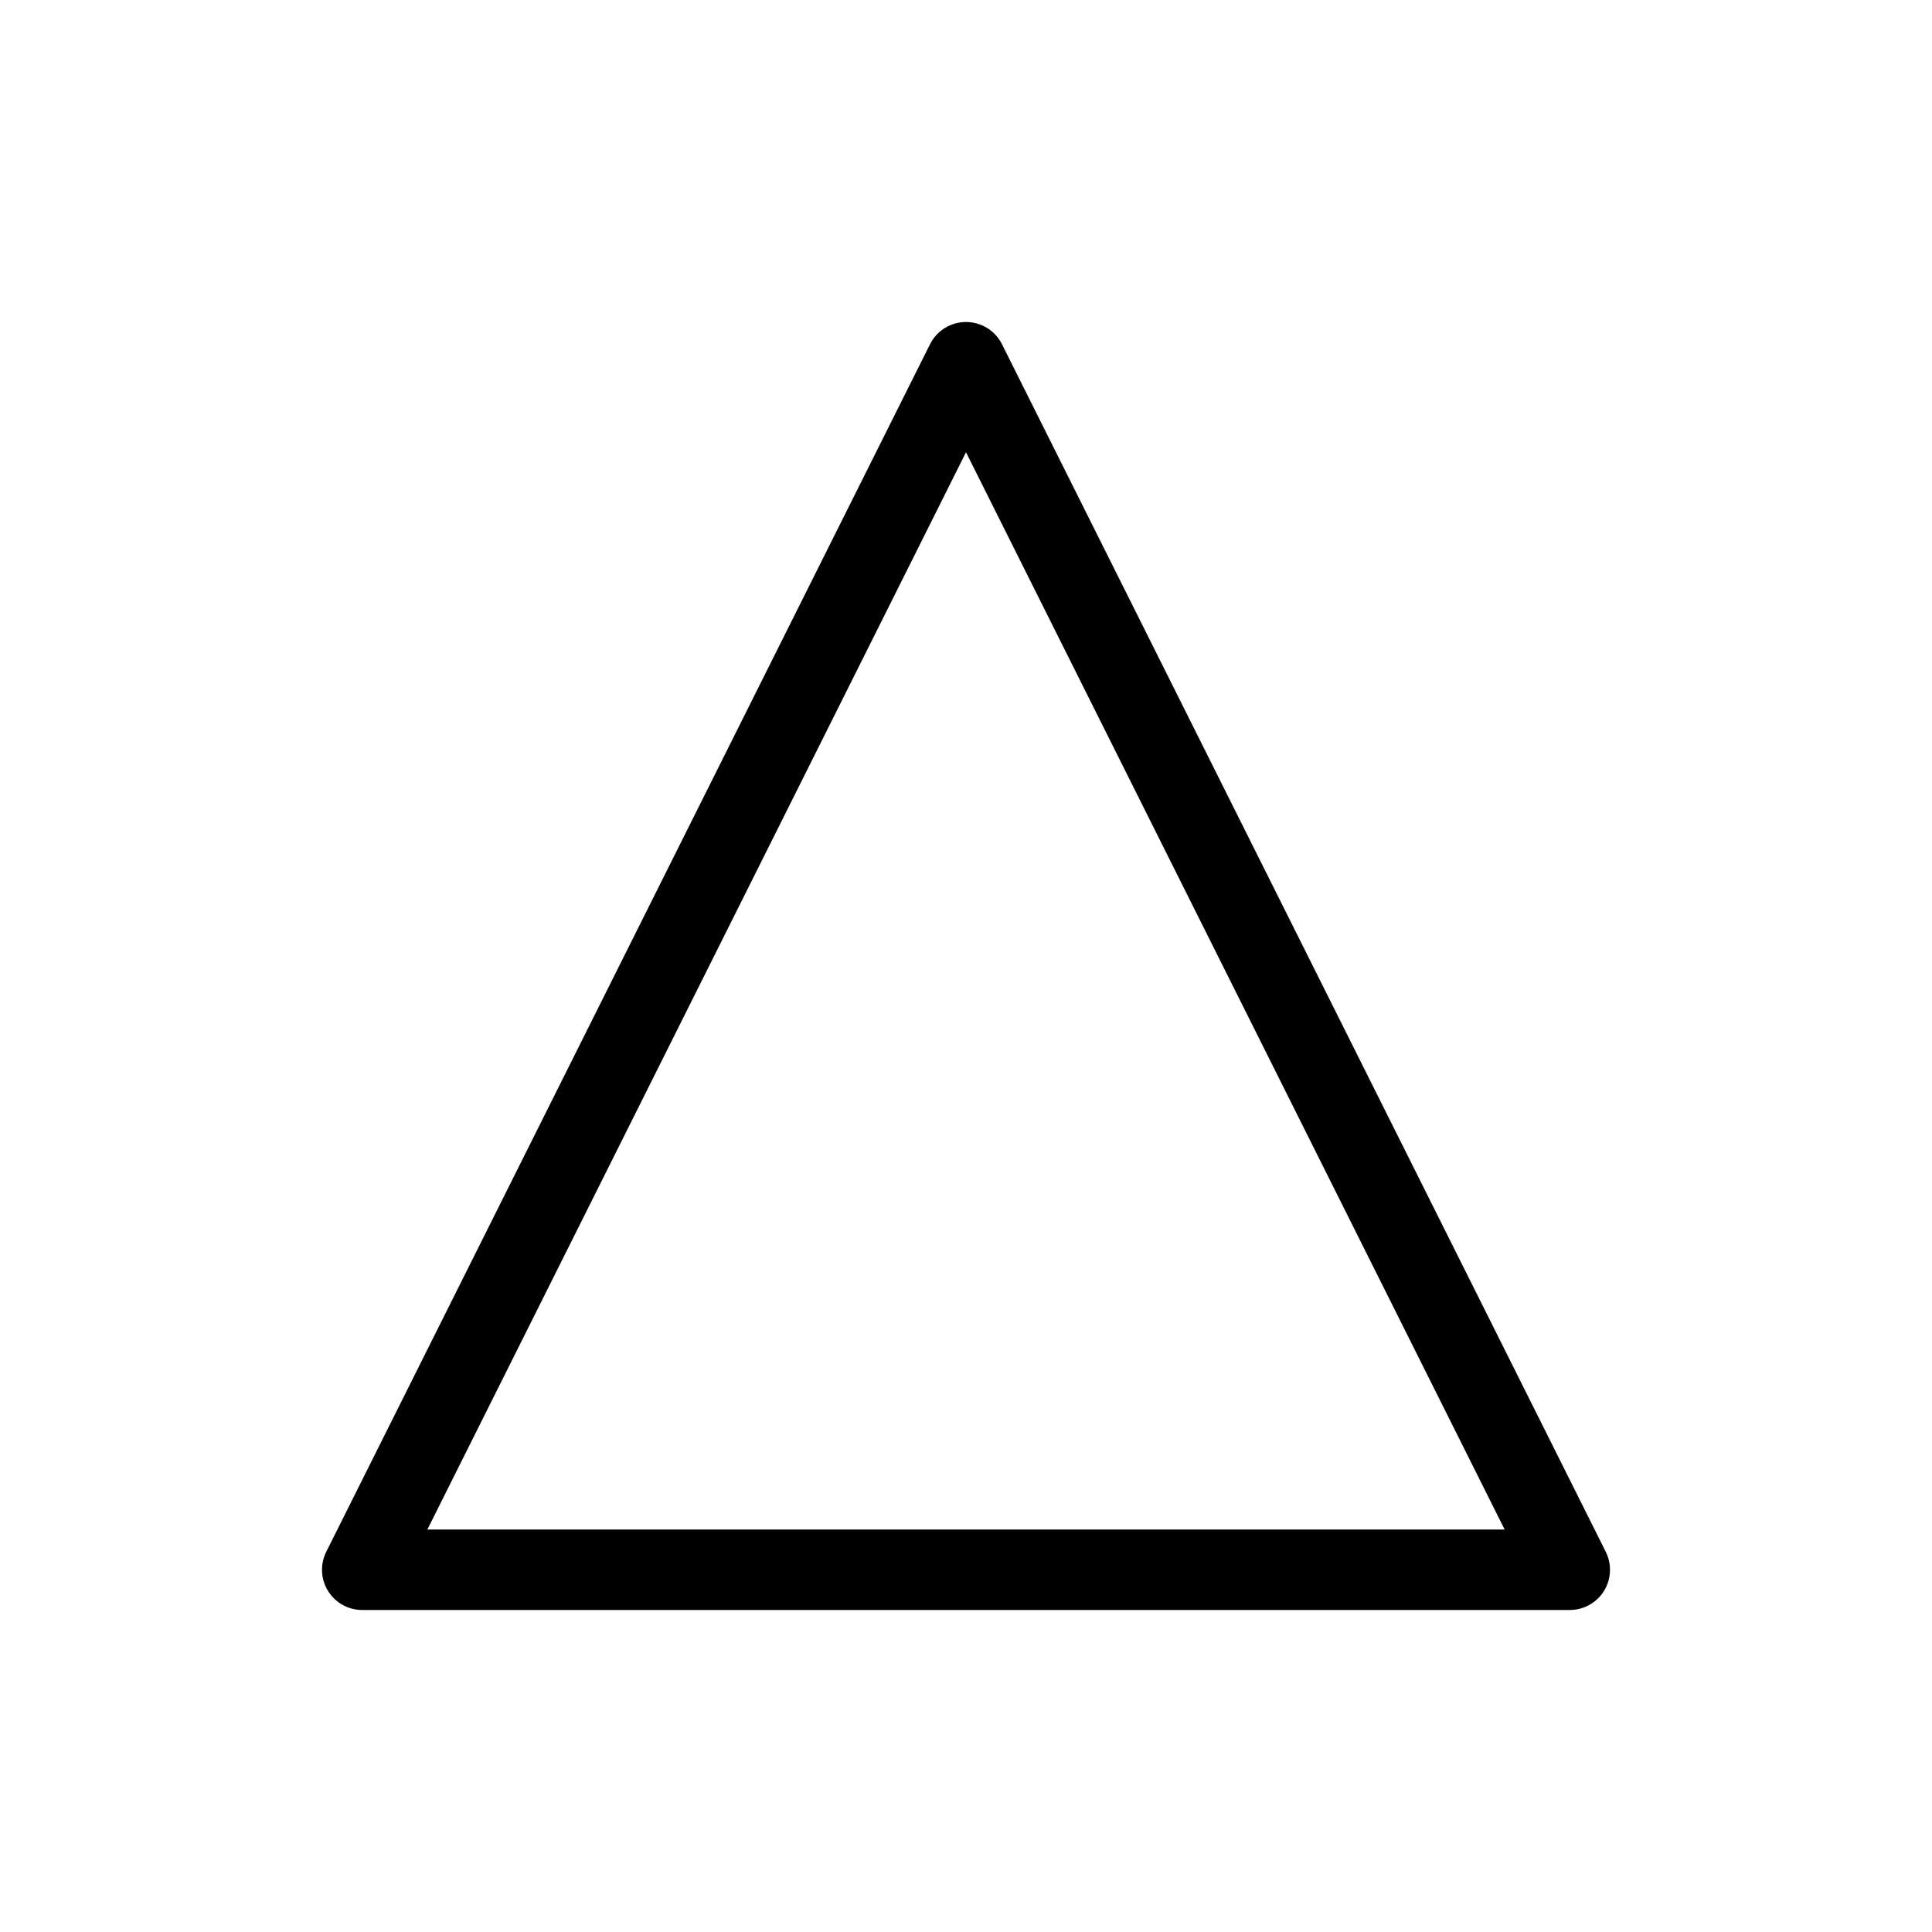 <svg width="48" height="48" viewBox="0 0 48 48" fill="currentColor" xmlns="http://www.w3.org/2000/svg">
<path fill-rule="evenodd" clip-rule="evenodd" d="M24 8C24.379 8 24.725 8.214 24.894 8.553L39.894 38.553C40.049 38.863 40.033 39.231 39.851 39.526C39.668 39.821 39.347 40 39 40H9C8.653 40 8.332 39.821 8.149 39.526C7.967 39.231 7.951 38.863 8.106 38.553L23.106 8.553C23.275 8.214 23.621 8 24 8ZM24 11.236L10.618 38H37.382L24 11.236Z" />
</svg>
